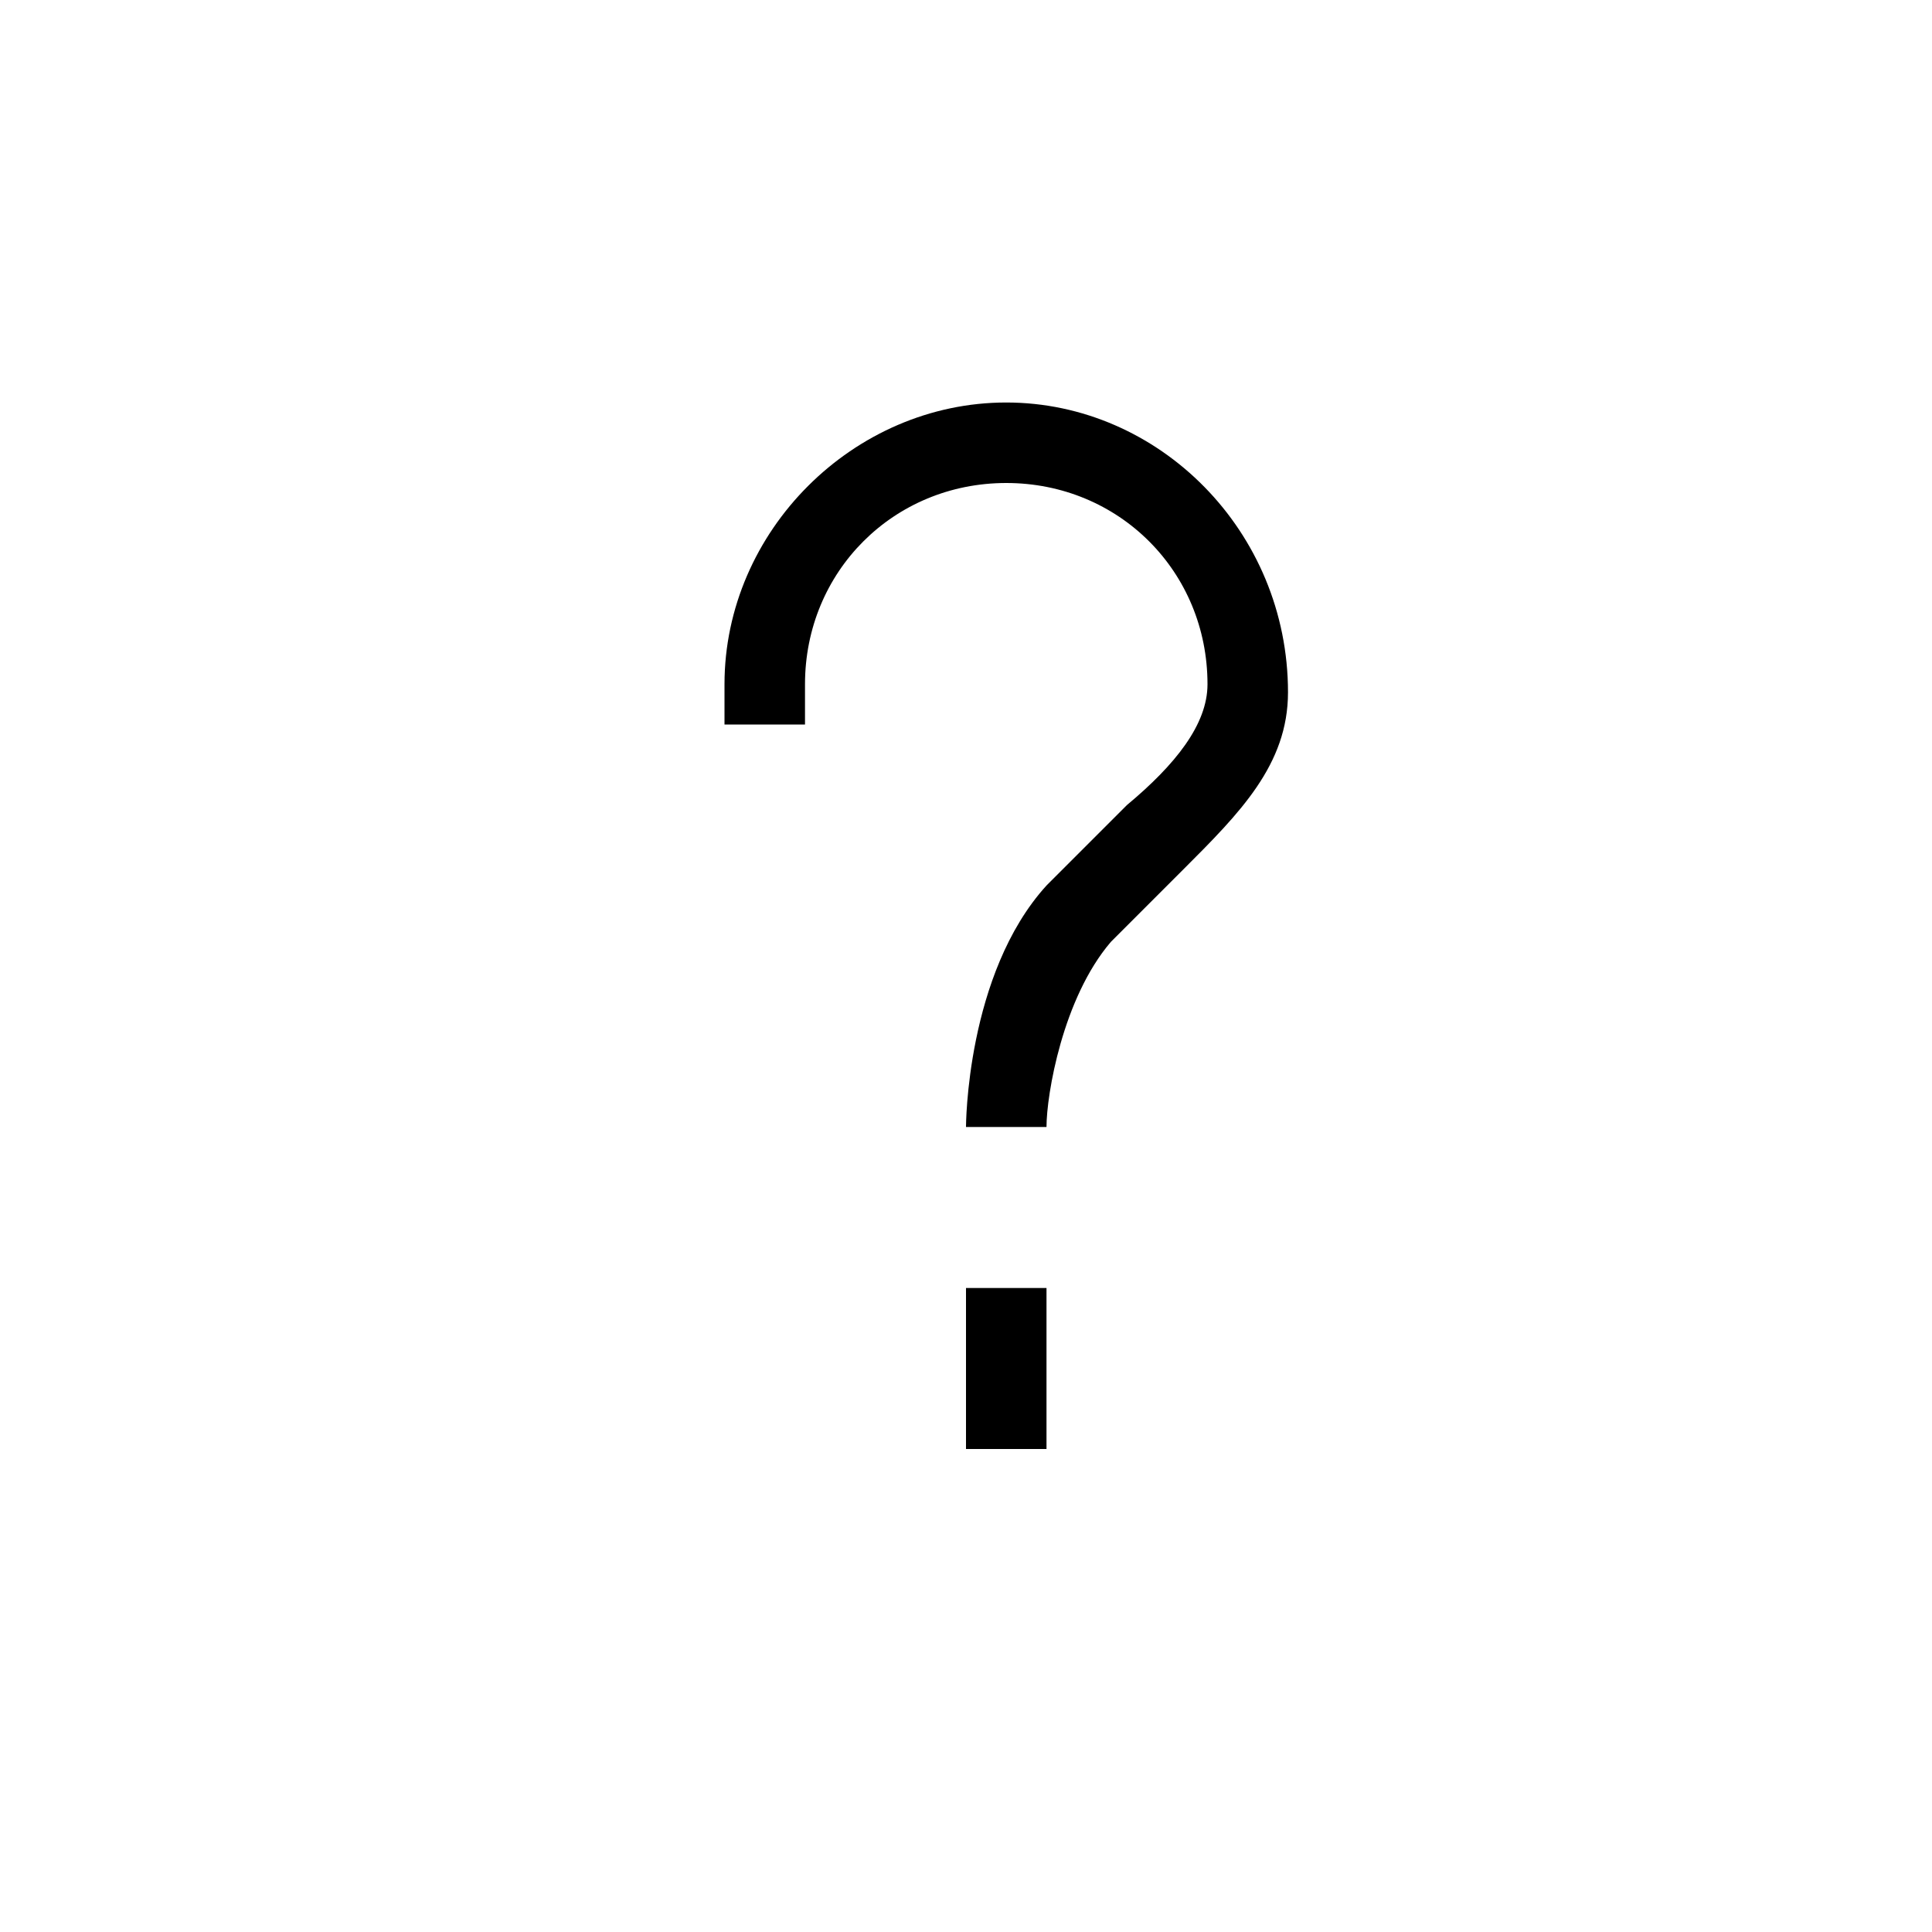 <svg xmlns="http://www.w3.org/2000/svg" viewBox="0 0 24 24"><path d="M12 16h1v2h-1v-2zm.5-11C10.6 5 9 6.6 9 8.5V9h1v-.5C10 7.1 11.1 6 12.5 6S15 7.1 15 8.5c0 .5-.4 1-1 1.5l-1 1c-1 1.1-1 3-1 3h1c0-.4.2-1.6.8-2.3l.9-.9c.7-.7 1.3-1.3 1.3-2.2 0-2-1.6-3.6-3.5-3.6z"/></svg>

